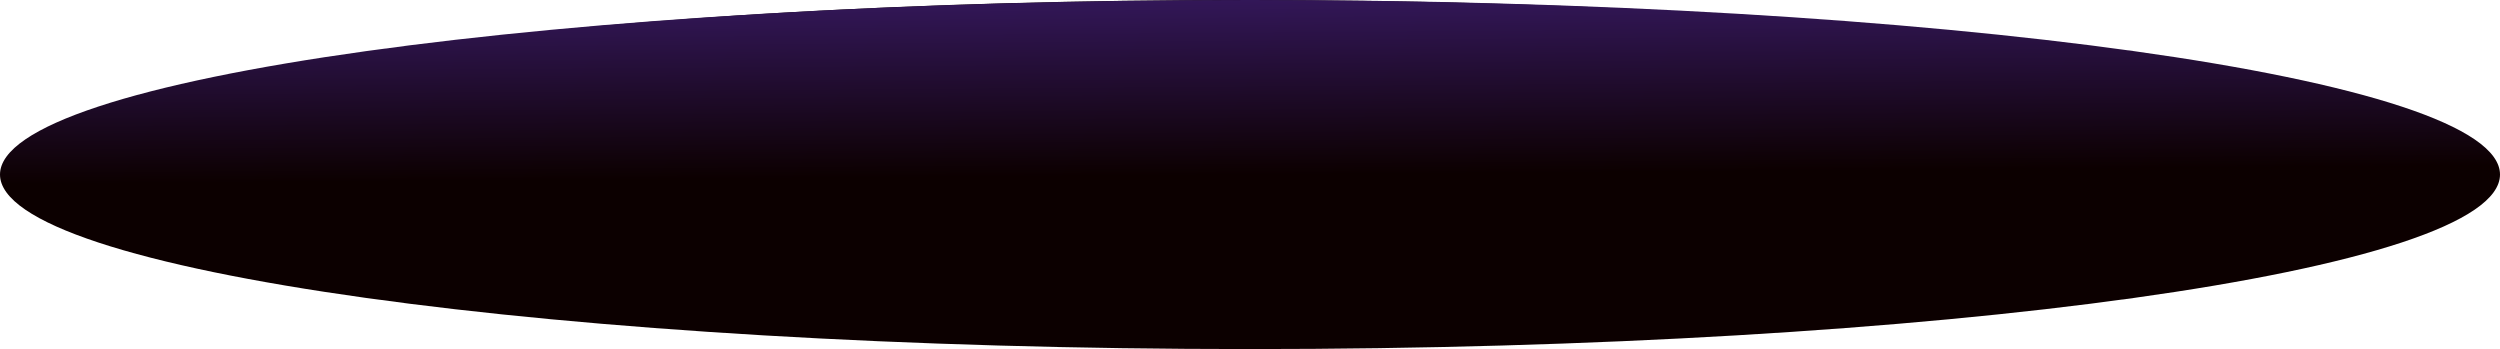 <svg width="3366" height="470" viewBox="0 0 3366 470" fill="none" xmlns="http://www.w3.org/2000/svg" xmlns:xlink="http://www.w3.org/1999/xlink">
<path d="M3242,211C3242,327.532 2539.54,422 1673,422C806.466,422 104,327.532 104,211C104,94.468 806.466,0 1673,0C2539.54,0 3242,94.468 3242,211Z" fill="#0E0000" stroke="url(#ps_0_4_4)" stroke-width="8" stroke-miterlimit="3.999"/>
<path d="M3366,235C3366,364.786 2612.5,470 1683,470C753.504,470 0,364.786 0,235C0,105.213 753.504,0 1683,0C2612.5,0 3366,105.213 3366,235Z" fill="url(#pf_0_4_5)"/>
<defs>
<linearGradient id="pf_0_4_5" x1="1650" y1="236" x2="1646" y2="-303" gradientUnits="userSpaceOnUse">
<stop stop-color="#0C0000"/>
<stop offset="1" stop-color="#6434C9"/>
</linearGradient>
</defs>
</svg>
